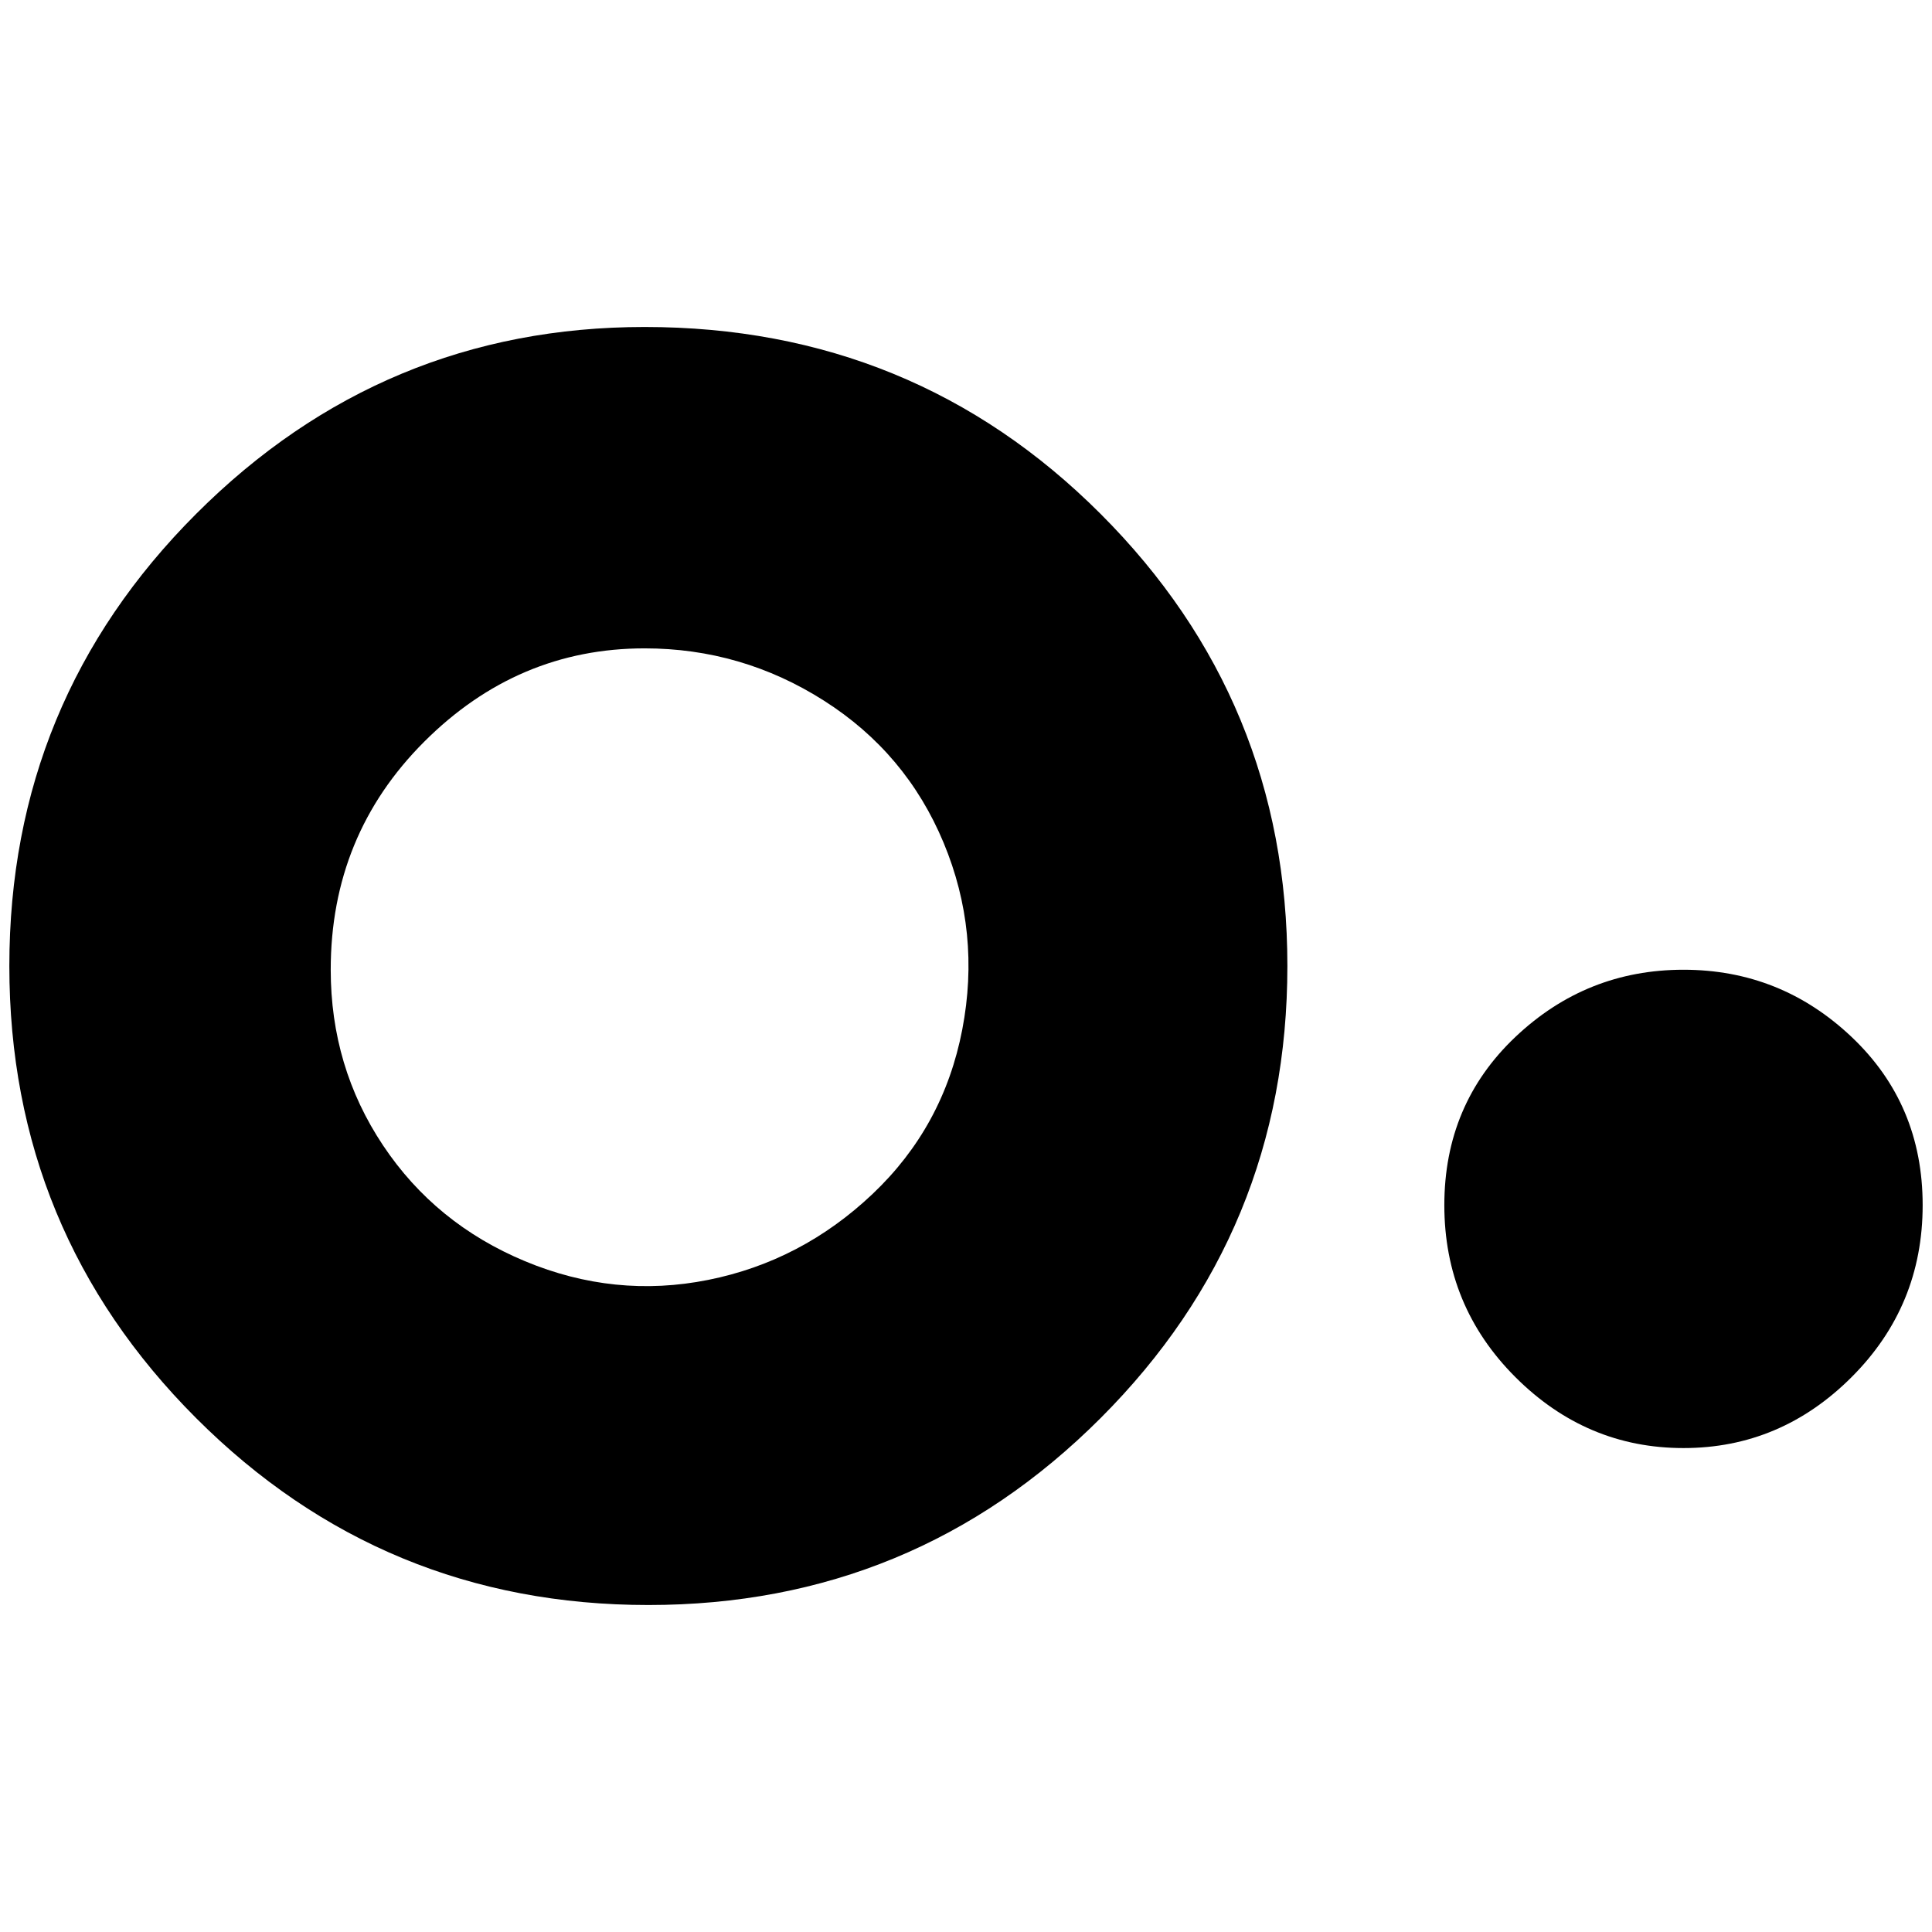 <?xml version="1.0" standalone="no"?>
<!DOCTYPE svg PUBLIC "-//W3C//DTD SVG 1.1//EN" "http://www.w3.org/Graphics/SVG/1.1/DTD/svg11.dtd" >
<svg xmlns="http://www.w3.org/2000/svg" xmlns:xlink="http://www.w3.org/1999/xlink" version="1.1" width="2048" height="2048" viewBox="-10 0 2068 2048">
   <path fill="currentColor"
d="M680 684q104 0 192 56t128 152t20 200t-96 176t-176 92t-196 -20t-152 -124t-56 -188q0 -144 100 -244t236 -100zM680 340q-280 0 -480 200t-200 484t200 484t484 200t484 -200t200 -484t-200 -484t-488 -200zM1792 1028q104 0 180 72t76 180t-76 184t-180 76t-180 -76
t-76 -184t76 -180t180 -72z" />
</svg>
